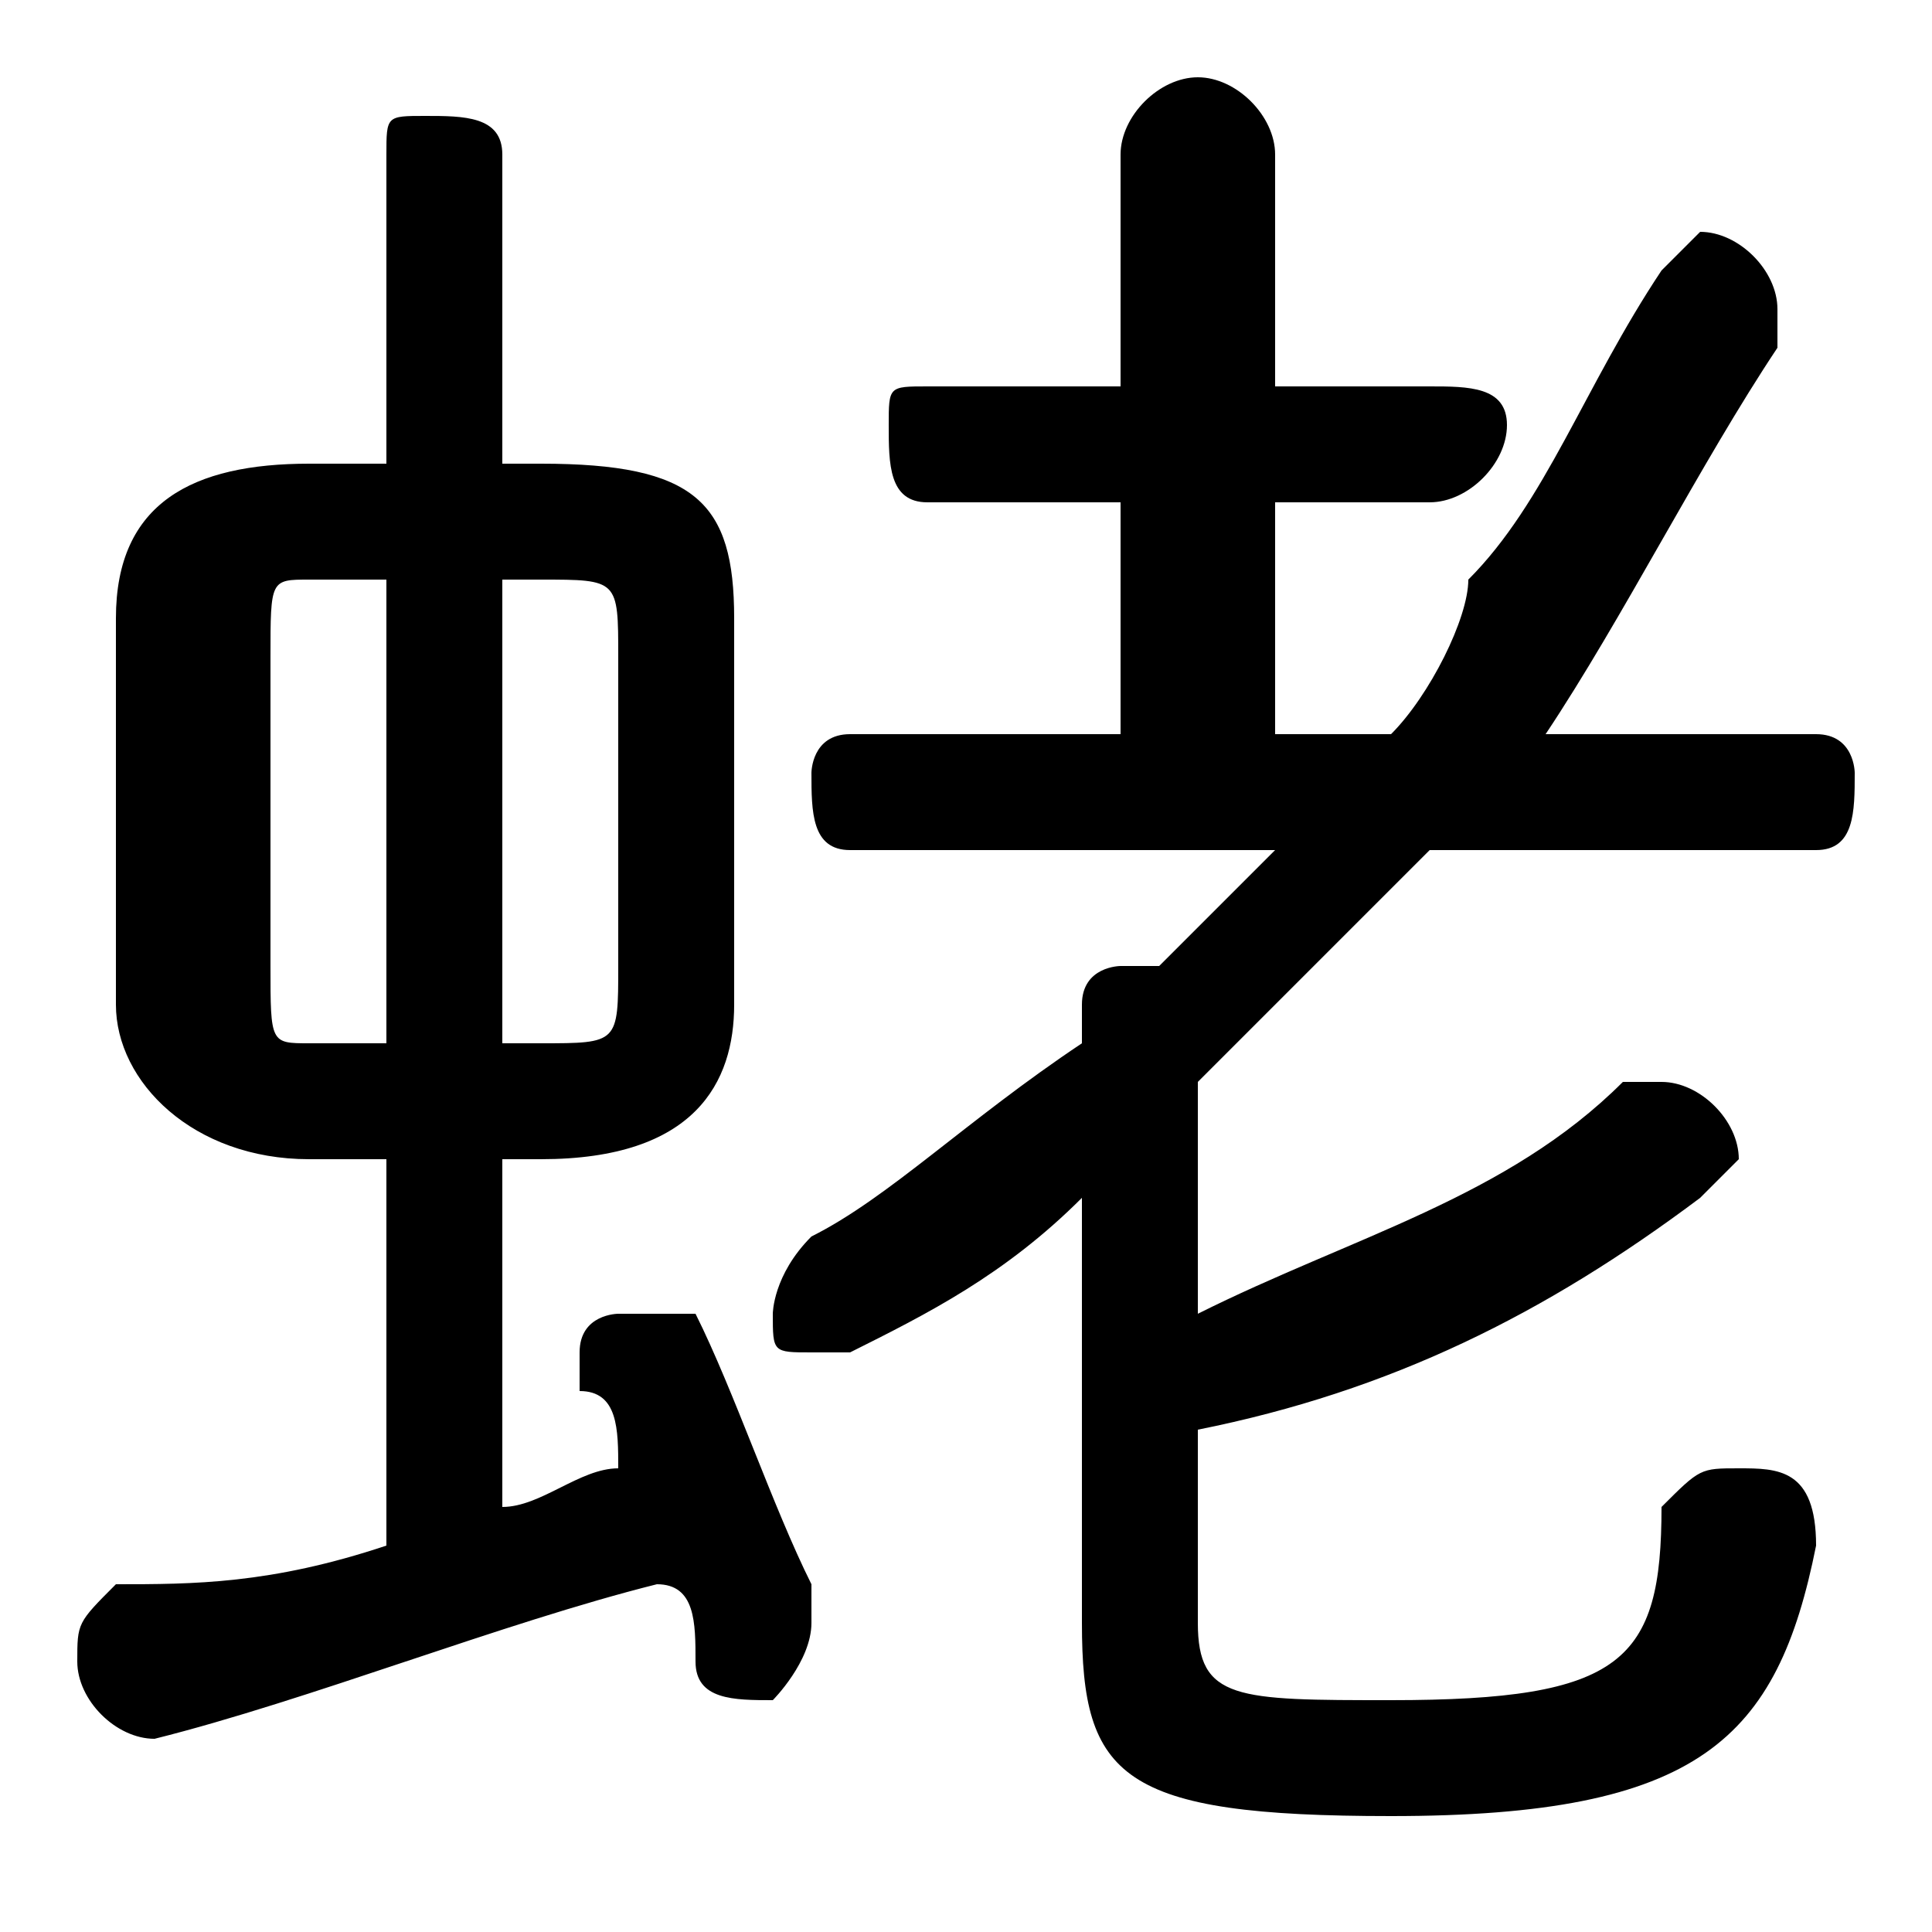 <svg xmlns="http://www.w3.org/2000/svg" viewBox="0 -44.0 50.0 50.0">
    <rect x="0" y="-44.0" width="50.0" height="50.0" fill="#808080" stroke="none"/>
    <g transform="scale(1, -1)">
        <!-- ボディの枠 -->
        <rect x="0" y="-6.0" width="50.0" height="50.0"
            stroke="white" fill="white"/>
        <!-- グリフ座標系の原点 -->
        <circle cx="0" cy="0" r="5" fill="white"/>
        <!-- グリフのアウトライン -->
        <g style="fill:black;stroke:#000000;stroke-width:0;stroke-linecap:round;stroke-linejoin:round;">
        <path d="M 14.0 14.0 C 18.0 14.0 19.0 16.0 19.0 18.0 L 19.0 28.0 C 19.0 31.0 18.0 32.0 14.0 32.0 L 13.0 32.0 L 13.0 40.0 C 13.0 41.0 12.0 41.0 11.0 41.0 C 10.0 41.0 10.0 41.0 10.0 40.0 L 10.0 32.0 L 8.0 32.0 C 5.0 32.0 3.0 31.0 3.0 28.0 L 3.0 18.0 C 3.0 16.0 5.0 14.0 8.0 14.0 L 10.0 14.0 L 10.0 4.0 C 7.0 3.0 5.0 3.0 3.0 3.0 C 2.0 2.0 2.0 2.0 2.0 1.0 C 2.0 0.0 3.0 -1.0 4.0 -1.0 C 8.0 0.0 13.0 2.0 17.0 3.0 C 18.0 3.0 18.0 2.0 18.0 1.0 C 18.0 0.0 19.0 0.0 20.0 0.0 C 20.0 0.0 21.0 1.0 21.0 2.0 C 21.0 2.0 21.0 2.0 21.0 3.0 C 20.0 5.0 19.0 8.0 18.0 10.0 C 18.0 10.0 17.0 10.0 16.0 10.0 C 16.0 10.0 15.0 10.0 15.0 9.0 C 15.0 9.0 15.0 8.0 15.0 8.0 C 16.0 8.0 16.0 7.0 16.0 6.0 C 15.0 6.0 14.0 5.0 13.0 5.0 L 13.0 14.0 Z M 13.0 17.0 L 13.0 29.0 L 14.0 29.0 C 16.0 29.0 16.0 29.0 16.0 27.0 L 16.0 19.0 C 16.0 17.0 16.0 17.0 14.0 17.0 Z M 8.0 17.0 C 7.0 17.0 7.0 17.0 7.0 19.0 L 7.0 27.0 C 7.0 29.0 7.0 29.0 8.0 29.0 L 10.0 29.0 L 10.0 17.0 Z M 28.0 2.0 C 28.0 -2.0 29.0 -3.0 36.0 -3.0 C 44.0 -3.0 46.0 -1.0 47.0 4.0 C 47.0 6.0 46.0 6.0 45.0 6.0 C 44.0 6.0 44.0 6.0 43.0 5.0 C 43.0 1.0 42.0 0.0 36.0 0.0 C 32.0 0.0 31.0 0.0 31.0 2.0 L 31.0 7.0 C 36.0 8.0 40.0 10.0 44.0 13.0 C 44.0 13.0 45.0 14.0 45.0 14.0 C 45.0 15.0 44.0 16.0 43.0 16.0 C 42.0 16.0 42.0 16.0 42.0 16.0 C 39.0 13.0 35.0 12.0 31.0 10.0 L 31.0 16.0 C 33.0 18.0 35.0 20.0 37.0 22.0 L 47.0 22.0 C 48.0 22.0 48.0 23.0 48.0 24.0 C 48.0 24.0 48.0 25.0 47.0 25.0 L 40.0 25.0 C 42.0 28.0 44.0 32.0 46.0 35.0 C 46.0 35.0 46.0 36.0 46.0 36.0 C 46.0 37.0 45.0 38.0 44.0 38.0 C 44.0 38.0 43.0 37.0 43.0 37.0 C 41.0 34.0 40.0 31.0 38.0 29.0 C 38.0 28.0 37.0 26.0 36.0 25.0 L 33.0 25.0 L 33.0 31.0 L 37.0 31.0 C 38.0 31.0 39.0 32.0 39.0 33.0 C 39.0 34.0 38.0 34.0 37.0 34.0 L 33.0 34.0 L 33.0 40.0 C 33.0 41.0 32.0 42.0 31.0 42.0 C 30.0 42.0 29.0 41.0 29.0 40.0 L 29.0 34.0 L 24.0 34.0 C 23.0 34.0 23.0 34.0 23.0 33.0 C 23.0 32.0 23.0 31.0 24.0 31.0 L 29.0 31.0 L 29.0 25.0 L 22.0 25.0 C 21.0 25.0 21.0 24.0 21.0 24.0 C 21.0 23.0 21.0 22.0 22.0 22.0 L 33.0 22.0 C 32.0 21.0 31.0 20.0 30.0 19.0 C 30.0 19.0 30.0 19.0 29.0 19.0 C 29.0 19.0 28.0 19.0 28.0 18.0 L 28.0 17.0 C 25.0 15.0 23.0 13.0 21.0 12.0 C 20.0 11.0 20.0 10.0 20.0 10.0 C 20.0 9.0 20.0 9.0 21.0 9.0 C 21.0 9.0 22.0 9.0 22.0 9.0 C 24.0 10.0 26.0 11.0 28.0 13.0 Z"/>
    </g>
    </g>
</svg>
